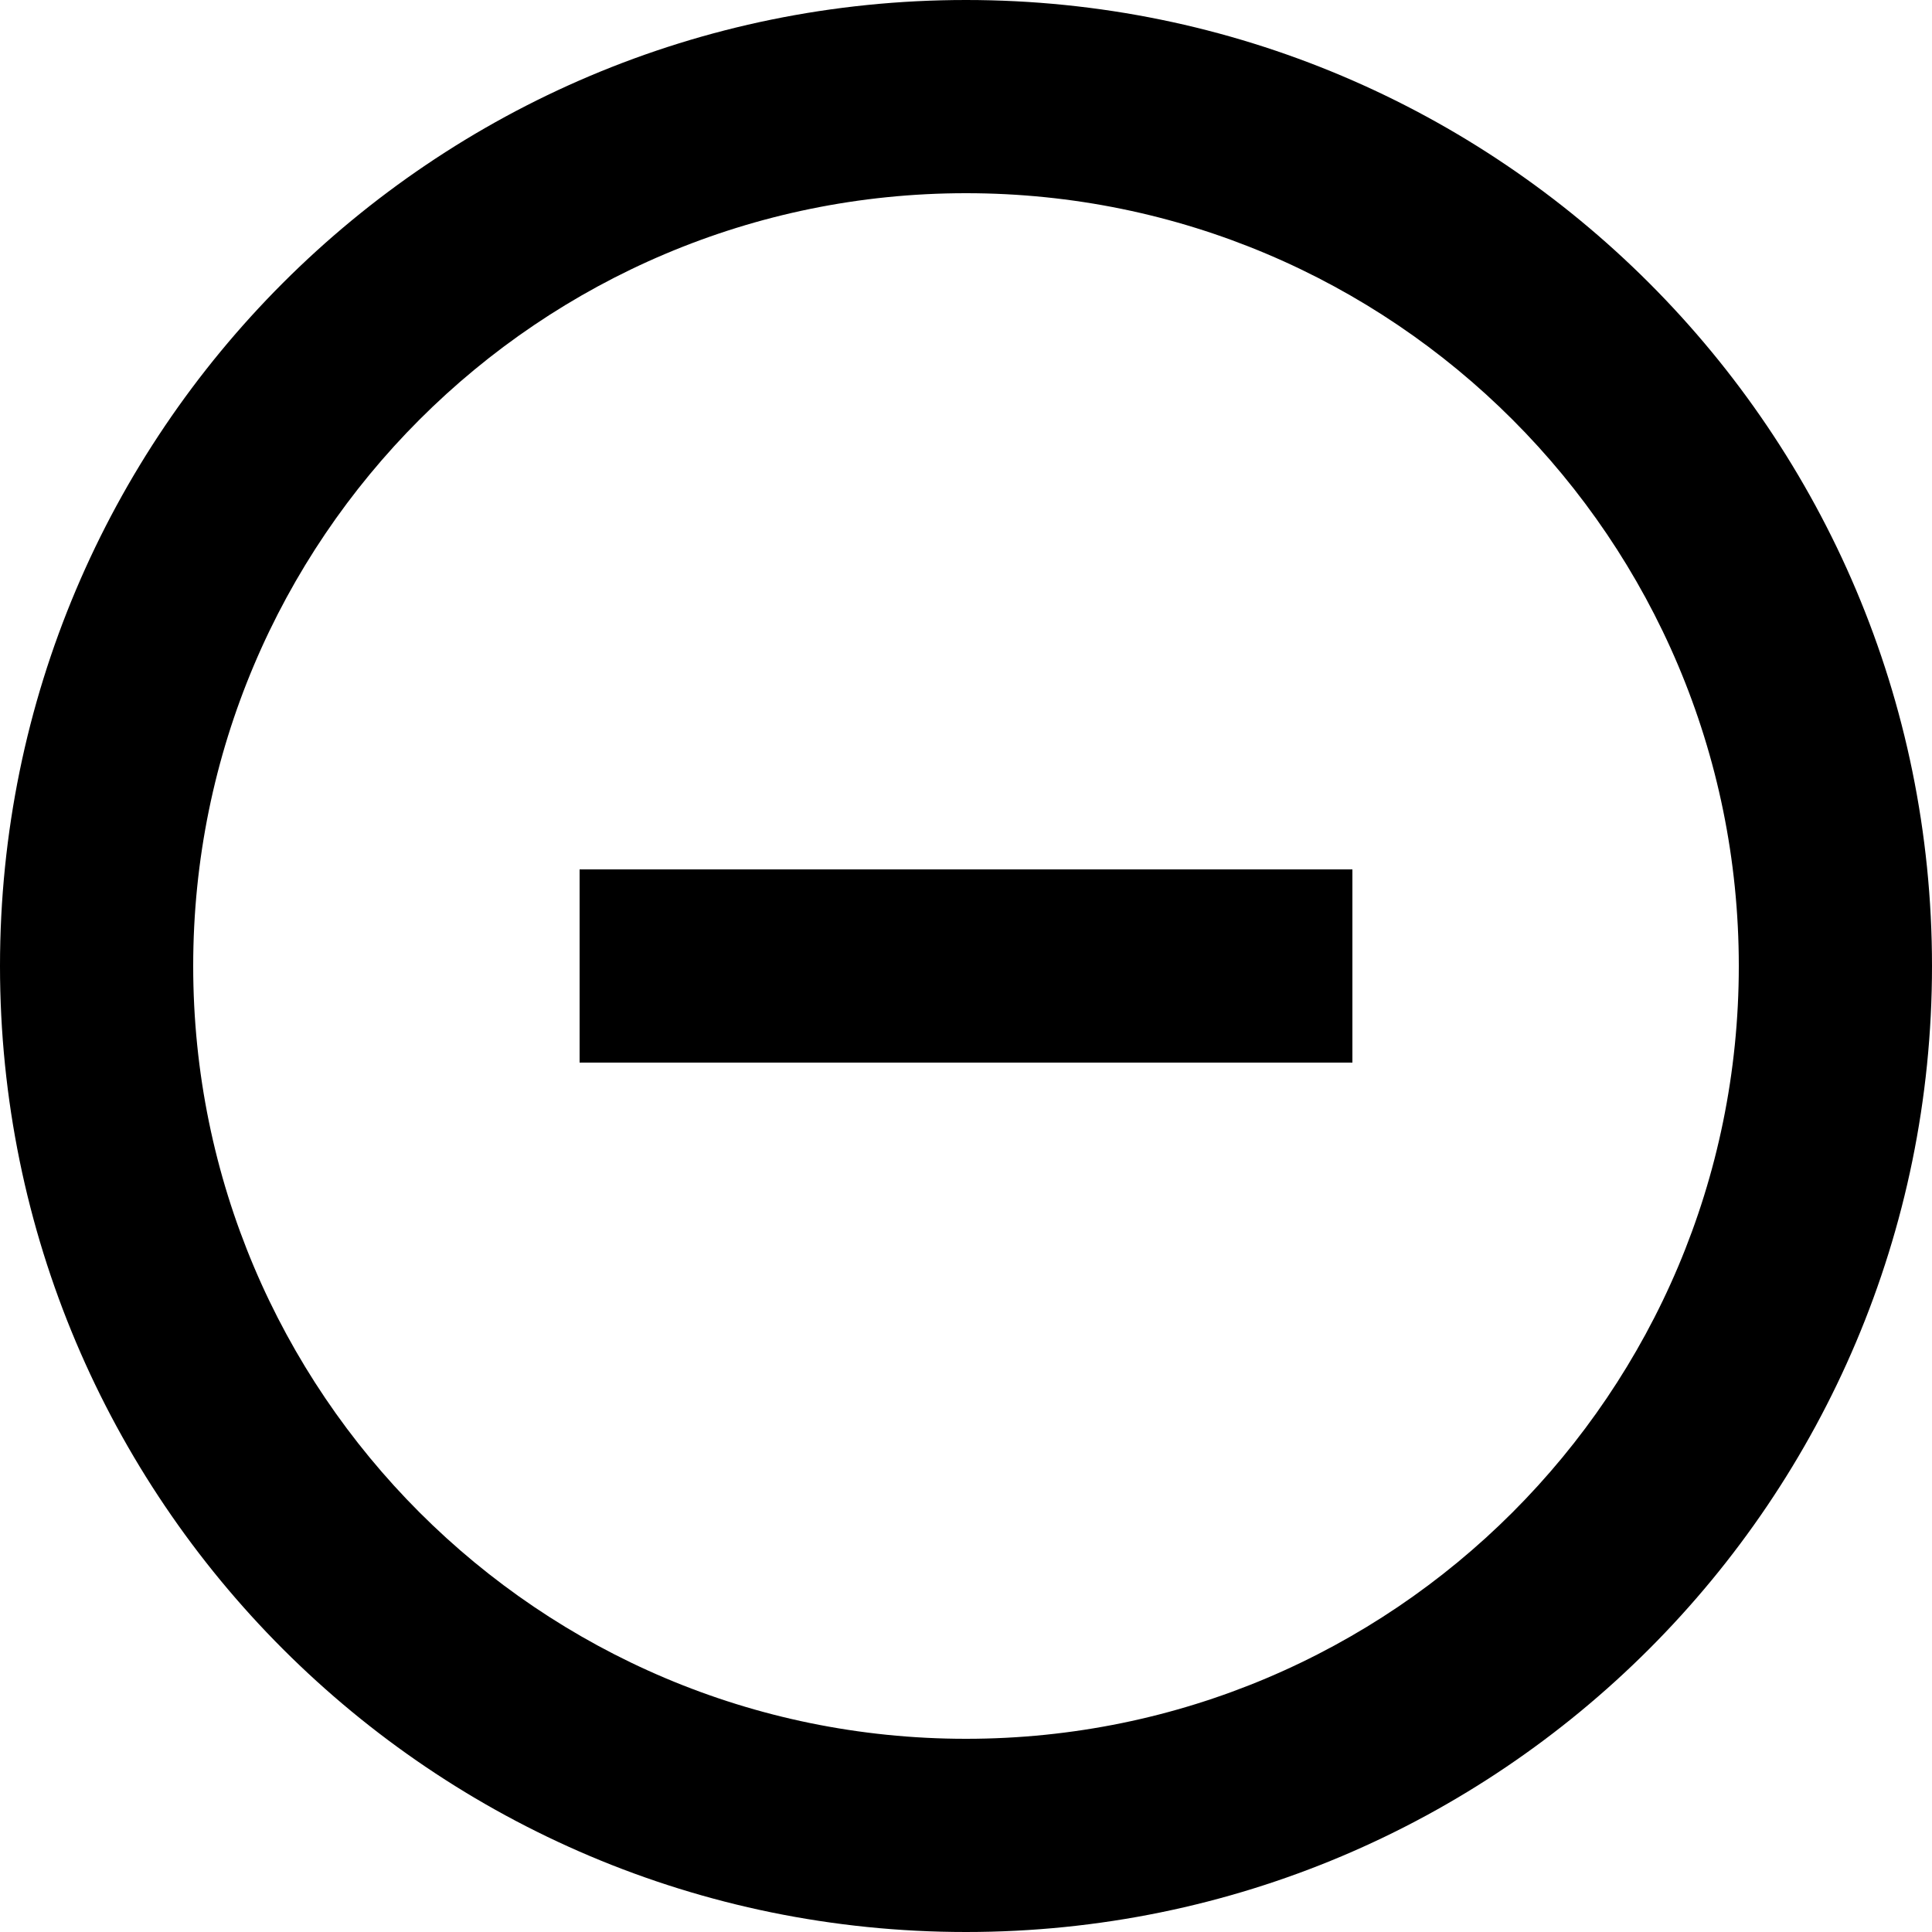 <svg width="200" height="200" viewBox="0 0 200 200" fill="none" xmlns="http://www.w3.org/2000/svg">
<path d="M100 0C44.77 0 0 44.77 0 100C0 155.23 44.77 200 100 200C155.23 200 200 155.23 200 100C200 44.77 155.23 0 100 0ZM100 180C55.82 180 20 144.18 20 100C20 55.82 55.82 20 100 20C144.18 20 180 55.82 180 100C180 144.18 144.18 180 100 180Z" fill="black"/>
<path d="M60 110V90H140V110H60Z" fill="black"/>
</svg>